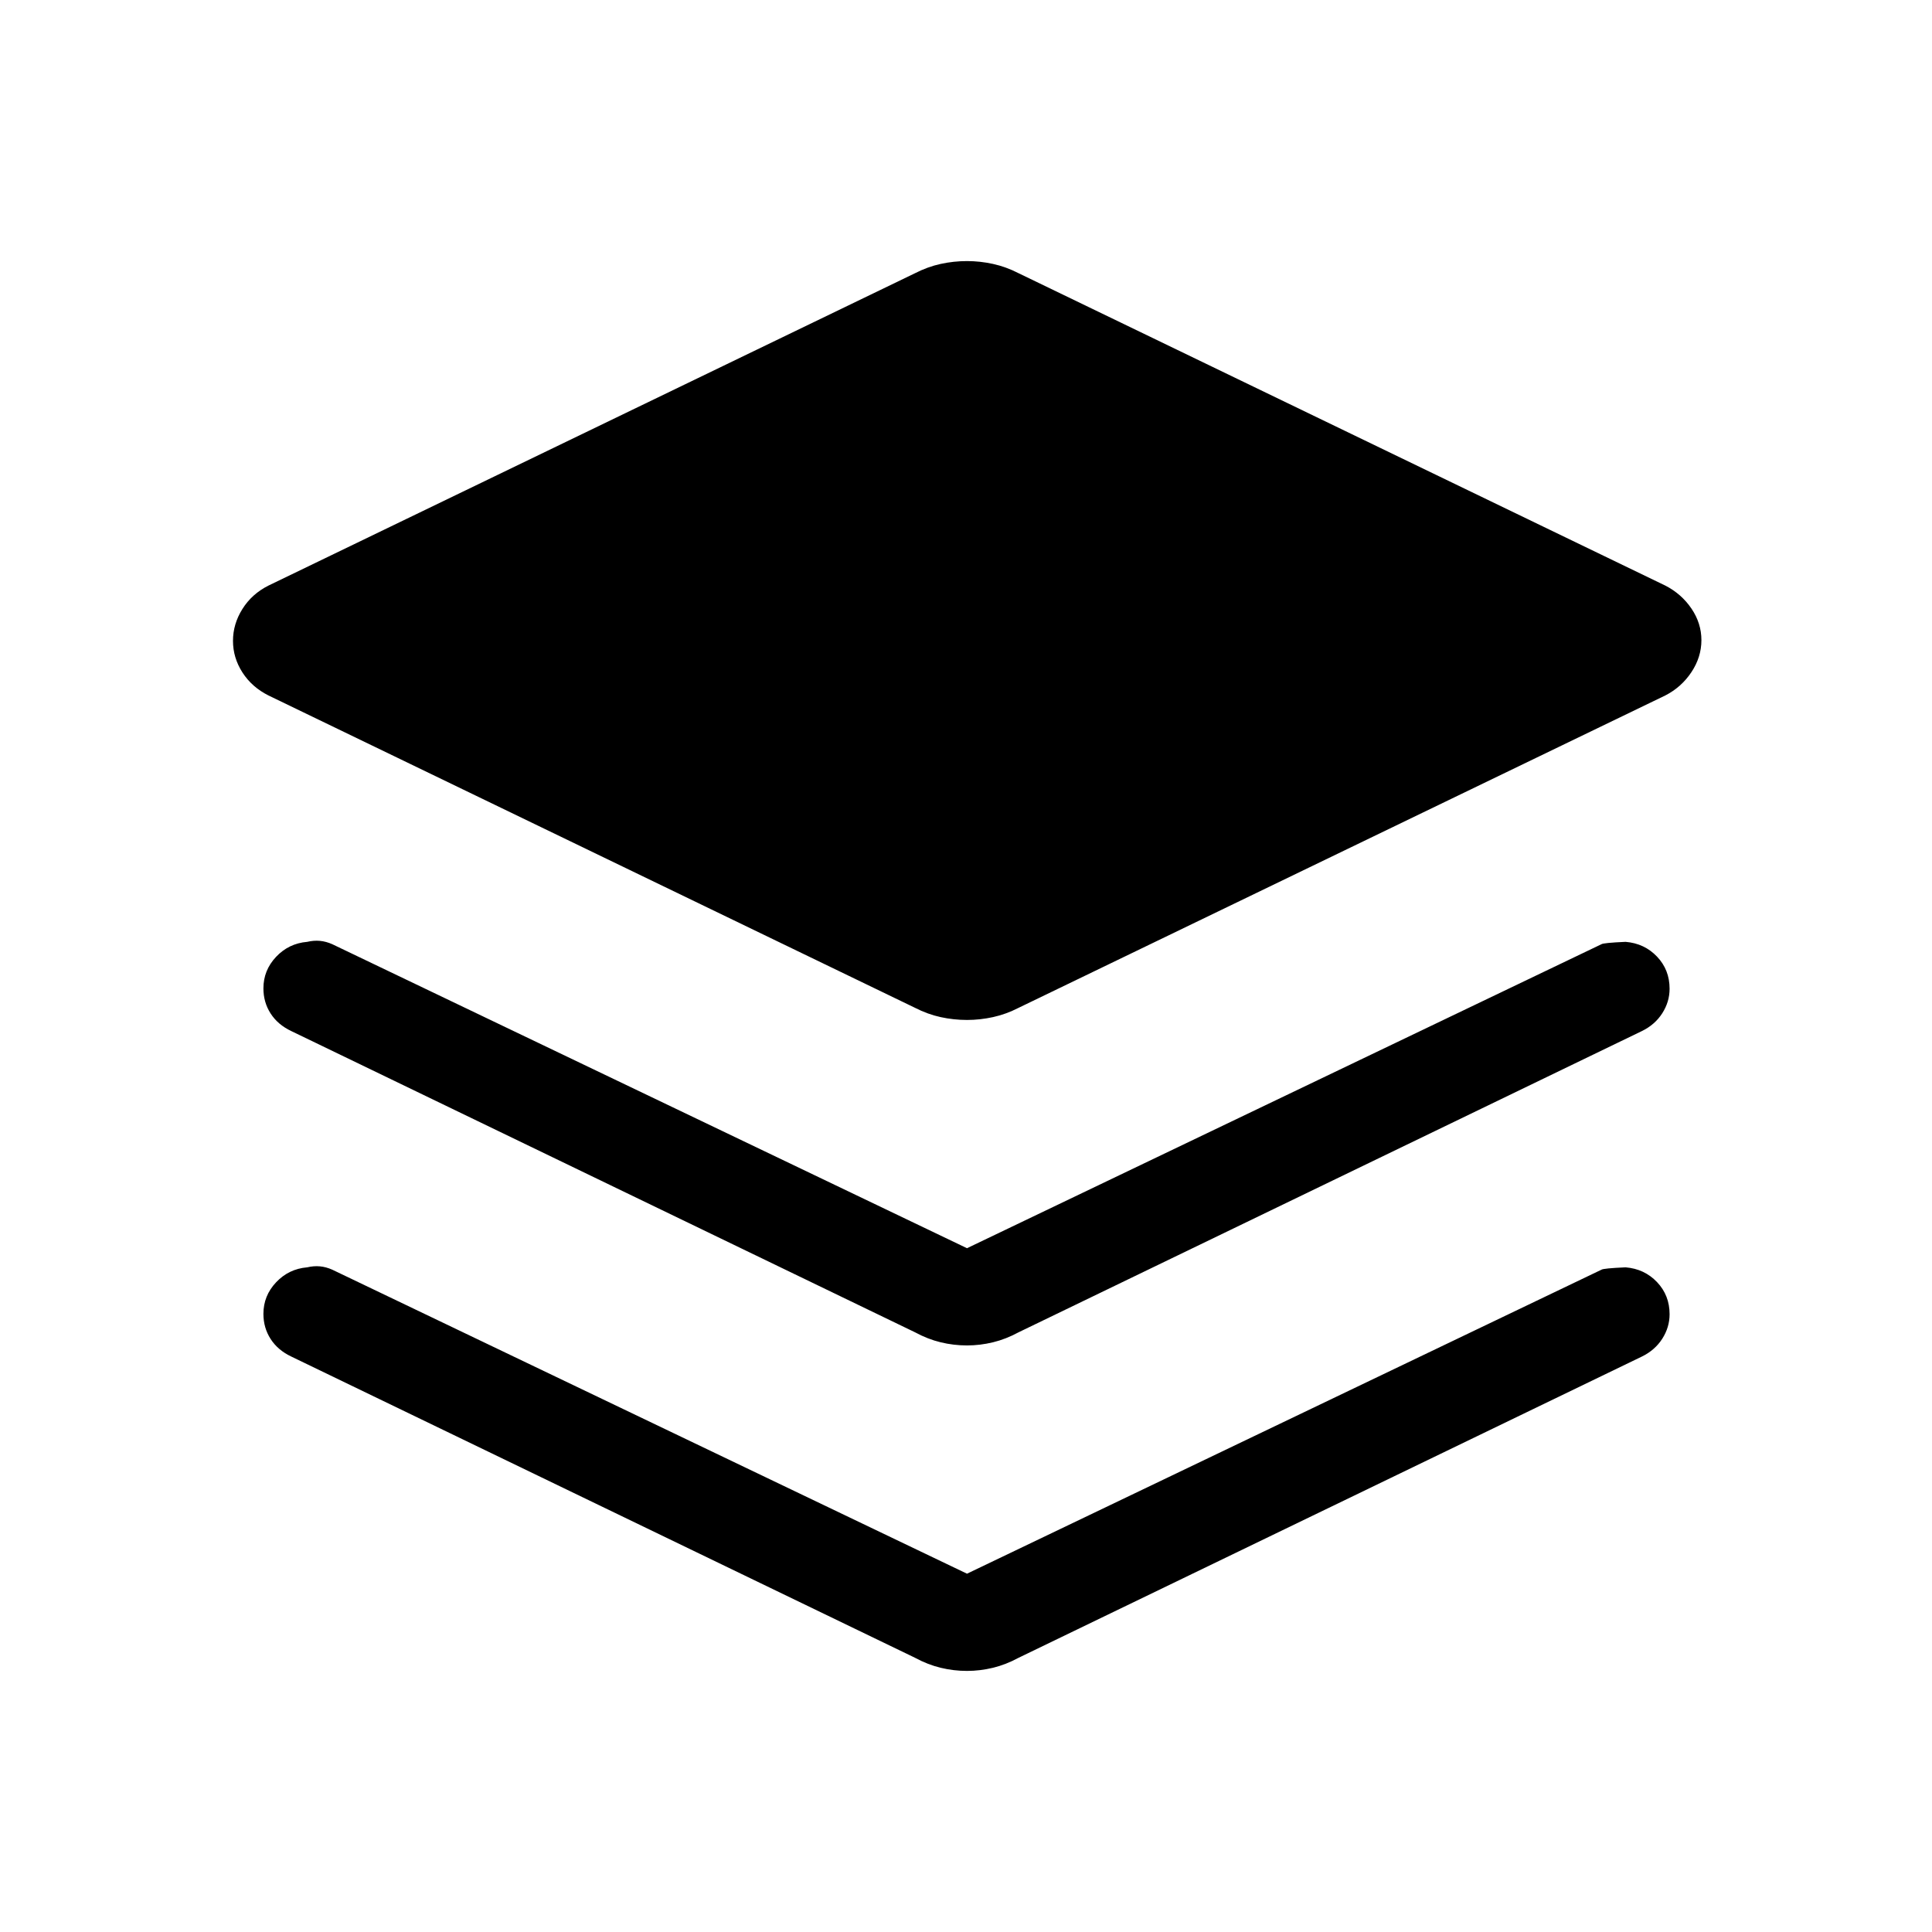 <svg xmlns="http://www.w3.org/2000/svg" height="20" viewBox="0 -960 960 960" width="20"><path d="M480.5-453.19q-6.65 0-13.09-1.41-6.45-1.4-12.76-4.63L133.42-614.42q-8.23-4.12-12.94-11.42-4.71-7.31-4.71-15.72 0-8.4 4.71-15.88t12.94-11.6l321.23-155.19q6.31-3.23 12.76-4.63 6.44-1.41 13.09-1.41 6.46 0 12.9 1.41 6.44 1.4 12.75 4.63l321.31 155.19q8.04 4.12 13 11.42 4.96 7.31 4.96 15.71 0 8.41-4.96 15.89t-13 11.6L506.15-459.23q-6.31 3.23-12.75 4.63-6.44 1.41-12.9 1.41Zm0 113.42 315.23-151.04q.89-.69 12.01-1.19 9.39.77 15.63 7.34 6.24 6.56 6.24 15.95 0 6.52-3.65 12.21-3.65 5.69-10.15 8.85L506.15-298q-6.31 3.42-12.75 4.98-6.44 1.56-12.9 1.56-6.65 0-13.09-1.56-6.45-1.56-12.76-4.98L144.77-447.65q-6.69-3.16-10.29-8.73-3.59-5.57-3.59-12.5 0-9 6.29-15.67 6.29-6.68 15.47-7.45 3.25-.77 6.31-.49 3.06.28 6.19 1.68L480.5-339.77Zm0 161.73 315.23-151.04q.89-.69 12.01-1.19 9.39.77 15.63 7.34 6.24 6.56 6.24 15.95 0 6.52-3.65 12.21-3.65 5.69-10.15 8.85L506.15-136.27q-6.31 3.42-12.75 4.98-6.44 1.56-12.9 1.56-6.65 0-13.09-1.56-6.45-1.56-12.76-4.98L144.77-285.92q-6.69-3.16-10.29-8.73-3.59-5.57-3.59-12.5 0-9 6.29-15.67 6.29-6.68 15.47-7.45 3.25-.77 6.31-.49 3.06.28 6.19 1.68L480.5-178.04Z"/></svg>